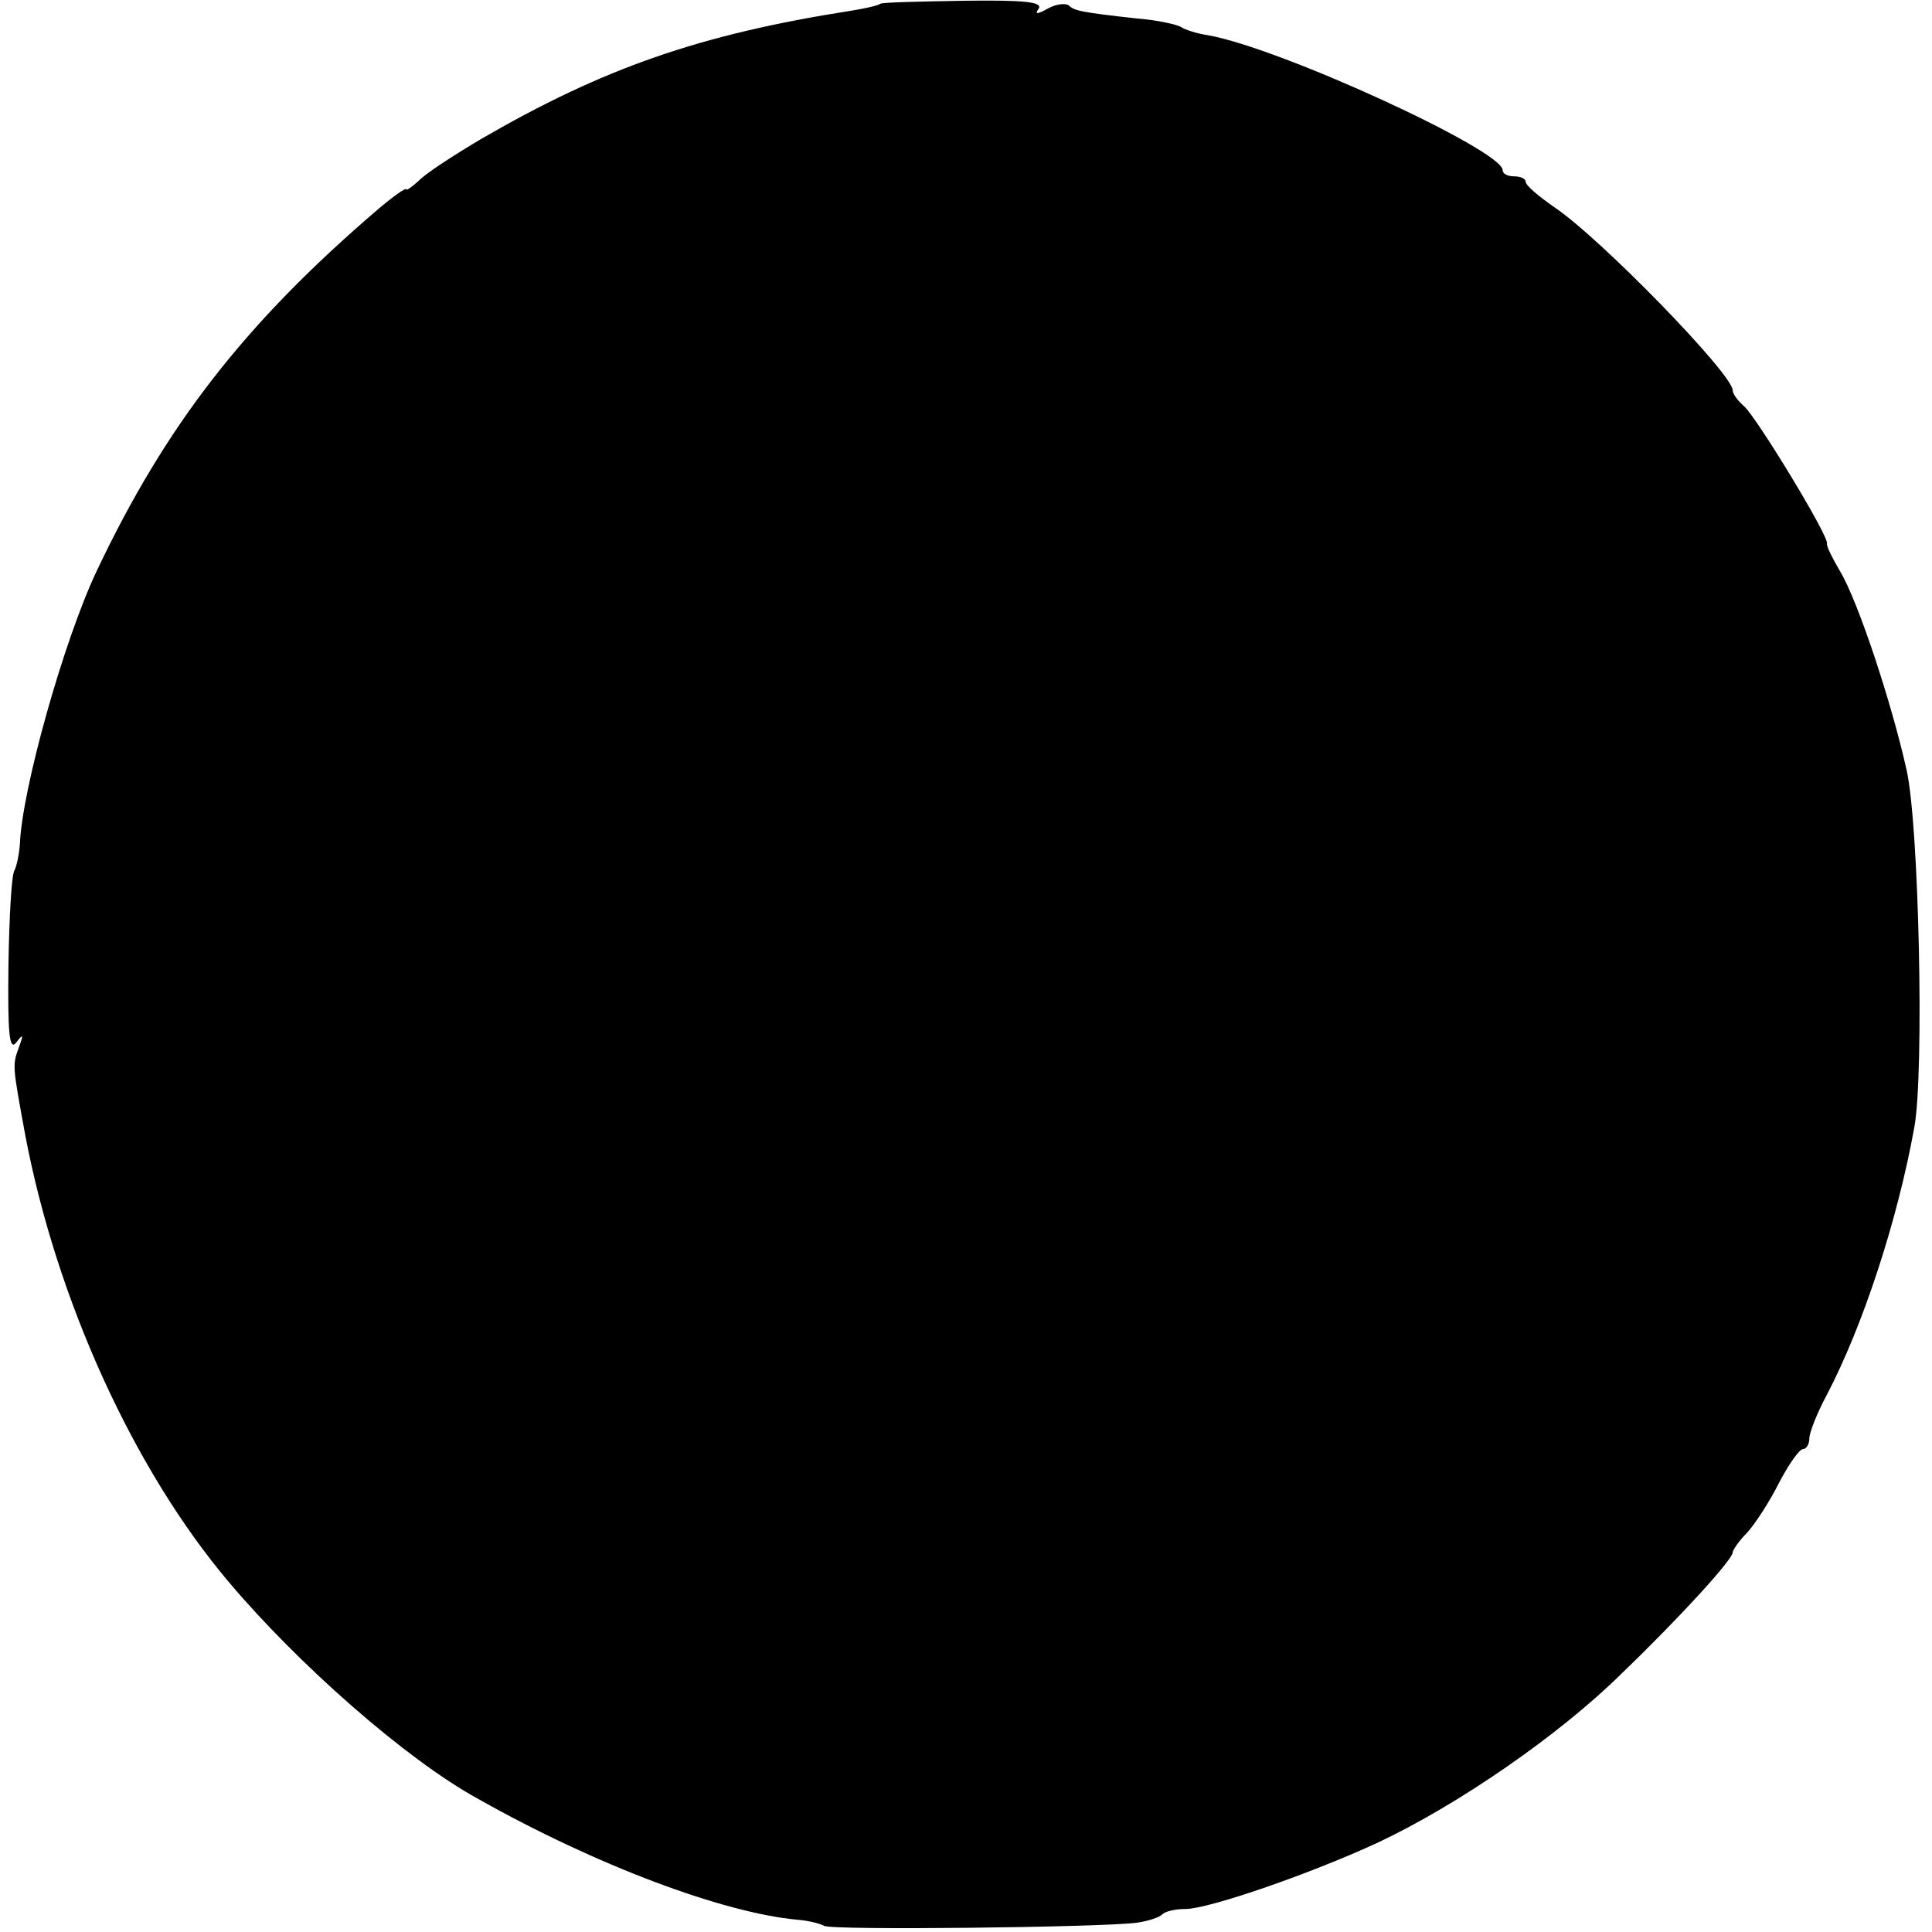 <?xml version="1.0" standalone="no"?>
<!DOCTYPE svg PUBLIC "-//W3C//DTD SVG 20010904//EN"
 "http://www.w3.org/TR/2001/REC-SVG-20010904/DTD/svg10.dtd">
<svg version="1.0" xmlns="http://www.w3.org/2000/svg"
 width="252pt" height="252pt" viewBox="0 0 252 252"
 preserveAspectRatio="xMidYMid meet">
<g transform="translate(0,252) scale(0.1,-0.1)"
fill="#000000" stroke="none">
<path d="M1148 2515 c-2 -2 -19 -6 -38 -9 -198 -31 -323 -75 -482 -167 -37
-22 -74 -46 -82 -55 -9 -8 -16 -13 -16 -11 0 3 -17 -9 -37 -26 -174 -149 -277
-282 -367 -472 -43 -91 -97 -284 -100 -355 -1 -14 -4 -29 -7 -35 -4 -5 -7 -62
-8 -125 -1 -87 1 -111 10 -100 9 12 10 11 4 -5 -9 -25 -9 -23 8 -116 41 -215
141 -435 265 -582 91 -108 232 -232 325 -283 154 -87 320 -149 417 -158 14 -1
30 -5 35 -8 10 -6 358 -2 407 4 15 2 30 7 34 11 4 4 17 7 30 7 31 0 166 47
252 87 104 49 236 140 317 220 77 74 145 149 145 158 0 3 8 15 19 26 10 11 29
40 41 64 13 25 27 45 32 45 4 0 8 6 8 14 0 7 10 33 23 57 47 90 92 227 114
349 13 72 6 393 -10 465 -20 90 -64 222 -87 260 -10 17 -18 33 -17 36 3 9 -92
165 -108 179 -8 7 -15 16 -15 21 0 21 -173 199 -233 239 -20 14 -37 28 -37 33
0 4 -7 7 -15 7 -8 0 -15 3 -15 8 0 26 -289 159 -384 176 -14 2 -30 7 -36 11
-5 3 -31 9 -58 11 -72 8 -81 10 -88 17 -4 3 -16 2 -27 -4 -14 -8 -18 -8 -12 0
5 9 -23 11 -99 10 -57 -1 -106 -2 -108 -4z"/>
</g>
</svg>
